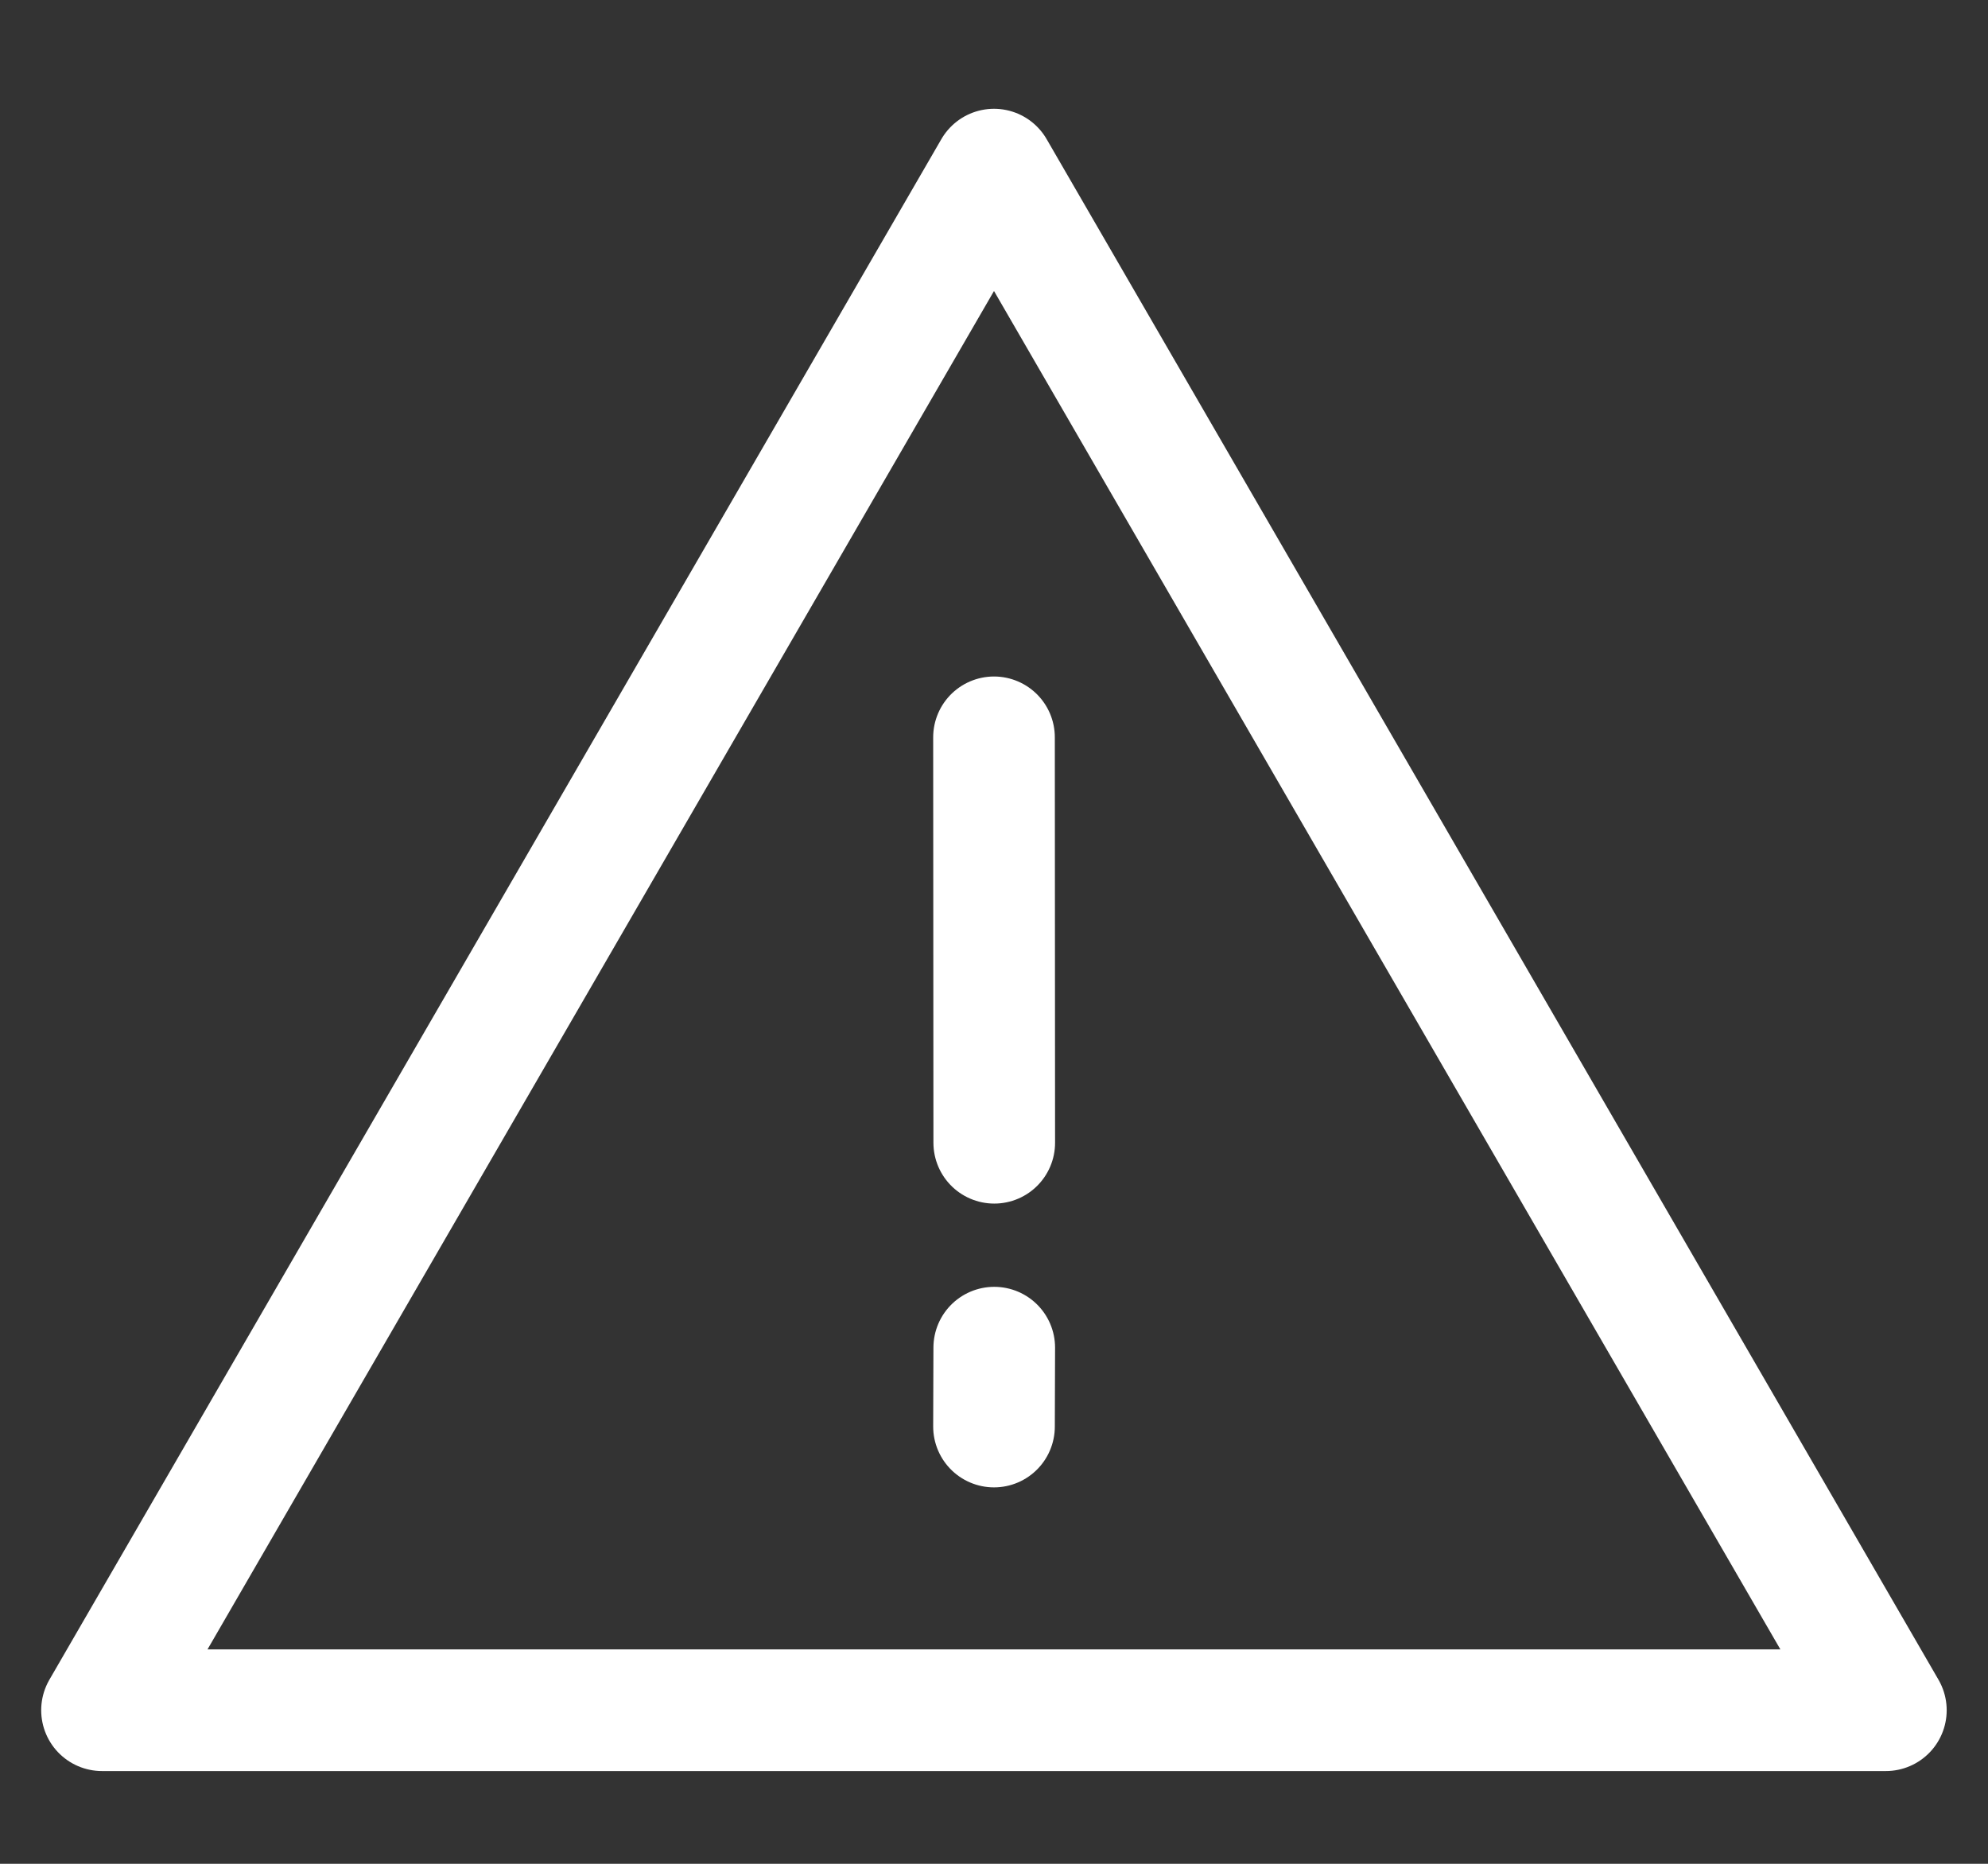<svg width="16" height="15" viewBox="0 0 16 15" fill="none" xmlns="http://www.w3.org/2000/svg">
<rect x="0" y="0" width="16" height="15" fill="#333333" stroke="none"/>
<path d="M8 1.365L0.821 13.764H15.178L8 1.365Z" stroke="white" stroke-width="0.979" stroke-linejoin="round"/>
<path d="M8.002 10.846L8 11.481M8 5.934L8.002 9.197" stroke="white" stroke-width="0.979" stroke-linecap="round"/>
</svg>
